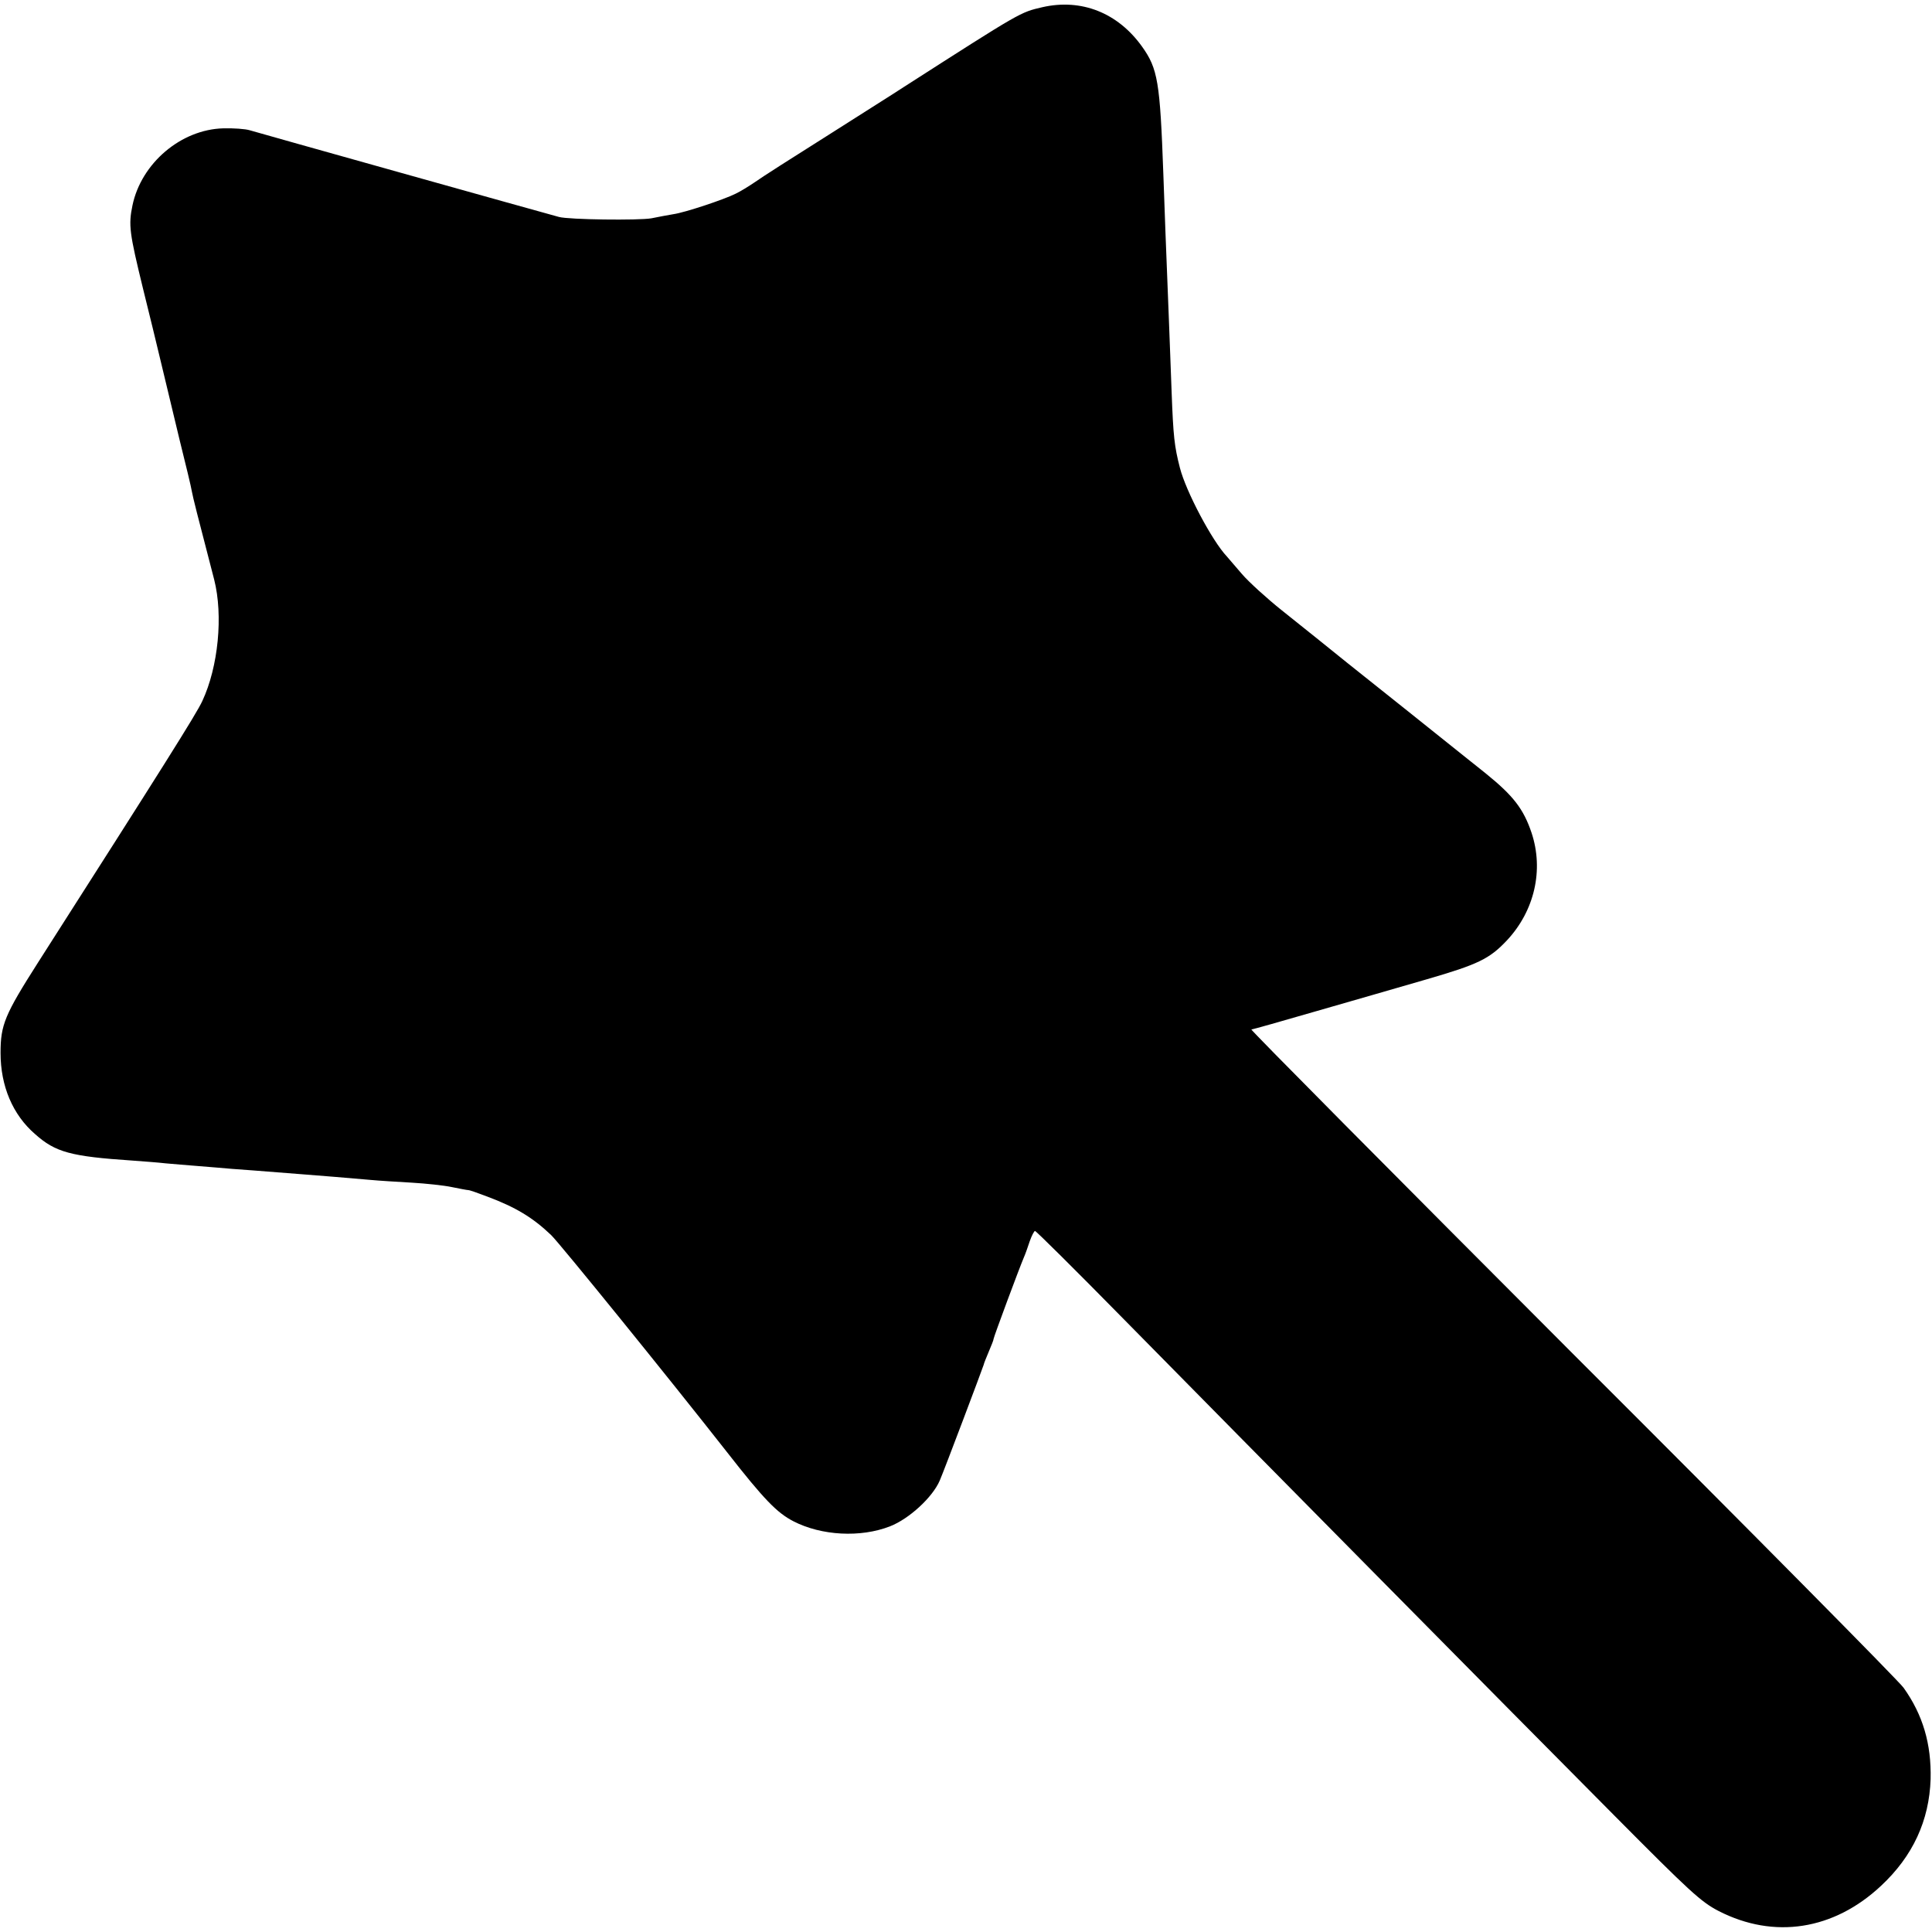 <?xml version="1.0" standalone="no"?>
<!DOCTYPE svg PUBLIC "-//W3C//DTD SVG 20010904//EN"
 "http://www.w3.org/TR/2001/REC-SVG-20010904/DTD/svg10.dtd">
<svg version="1.0" xmlns="http://www.w3.org/2000/svg"
 width="700pt" height="700pt" viewBox="0 0 700 700"
 preserveAspectRatio="xMidYMid meet">
<g transform="translate(0,700) scale(0.1,-0.1)"
fill="#000000" stroke="none">
<path d="M3777 6974 c-81 -19 -73 -14 -502 -289 -27 -18 -151 -96 -275 -175
-124 -78 -243 -154 -265 -170 -22 -15 -53 -34 -70 -42 -42 -21 -183 -68 -225
-74 -19 -3 -55 -10 -80 -15 -46 -8 -299 -5 -335 5 -81 22 -1080 302 -1120 314
-16 5 -59 8 -96 7 -153 -4 -297 -126 -329 -279 -15 -72 -11 -100 38 -301 22
-88 52 -212 67 -275 15 -63 45 -187 66 -275 22 -88 42 -171 44 -185 4 -22 19
-82 81 -320 33 -130 15 -316 -43 -440 -21 -46 -144 -241 -595 -947 -121 -190
-136 -226 -136 -328 0 -120 44 -224 125 -294 74 -66 129 -81 353 -96 41 -3 95
-7 120 -10 25 -2 79 -7 120 -10 41 -3 95 -8 120 -10 41 -3 85 -6 260 -20 65
-5 163 -13 242 -20 31 -3 99 -7 150 -10 51 -3 117 -10 145 -16 29 -6 56 -11
60 -11 5 0 36 -11 70 -24 101 -38 163 -75 230 -139 31 -30 421 -511 636 -785
136 -174 182 -221 242 -252 101 -52 243 -60 350 -18 69 27 154 105 180 166 18
42 154 403 159 419 1 6 10 27 19 49 9 21 17 41 17 45 0 6 94 259 110 296 5 11
14 37 21 58 7 20 16 37 19 37 4 0 148 -143 319 -317 439 -446 1418 -1437 1781
-1802 272 -274 313 -312 377 -345 201 -103 417 -69 588 91 116 108 175 237
180 387 3 127 -28 233 -98 331 -15 22 -555 568 -1200 1212 -644 645 -1168
1173 -1163 1173 4 0 110 30 234 66 125 36 306 88 402 116 186 54 227 74 290
141 100 107 134 255 89 390 -29 86 -66 134 -165 214 -21 17 -158 126 -304 243
-146 116 -281 224 -300 240 -19 15 -80 64 -135 108 -55 44 -120 103 -145 132
-25 29 -50 58 -55 64 -53 56 -148 235 -170 321 -20 78 -24 114 -30 275 -3 74
-7 194 -10 265 -11 281 -15 376 -20 525 -12 334 -20 381 -77 461 -88 123 -220
175 -361 143z"/>
</g>
</svg>
